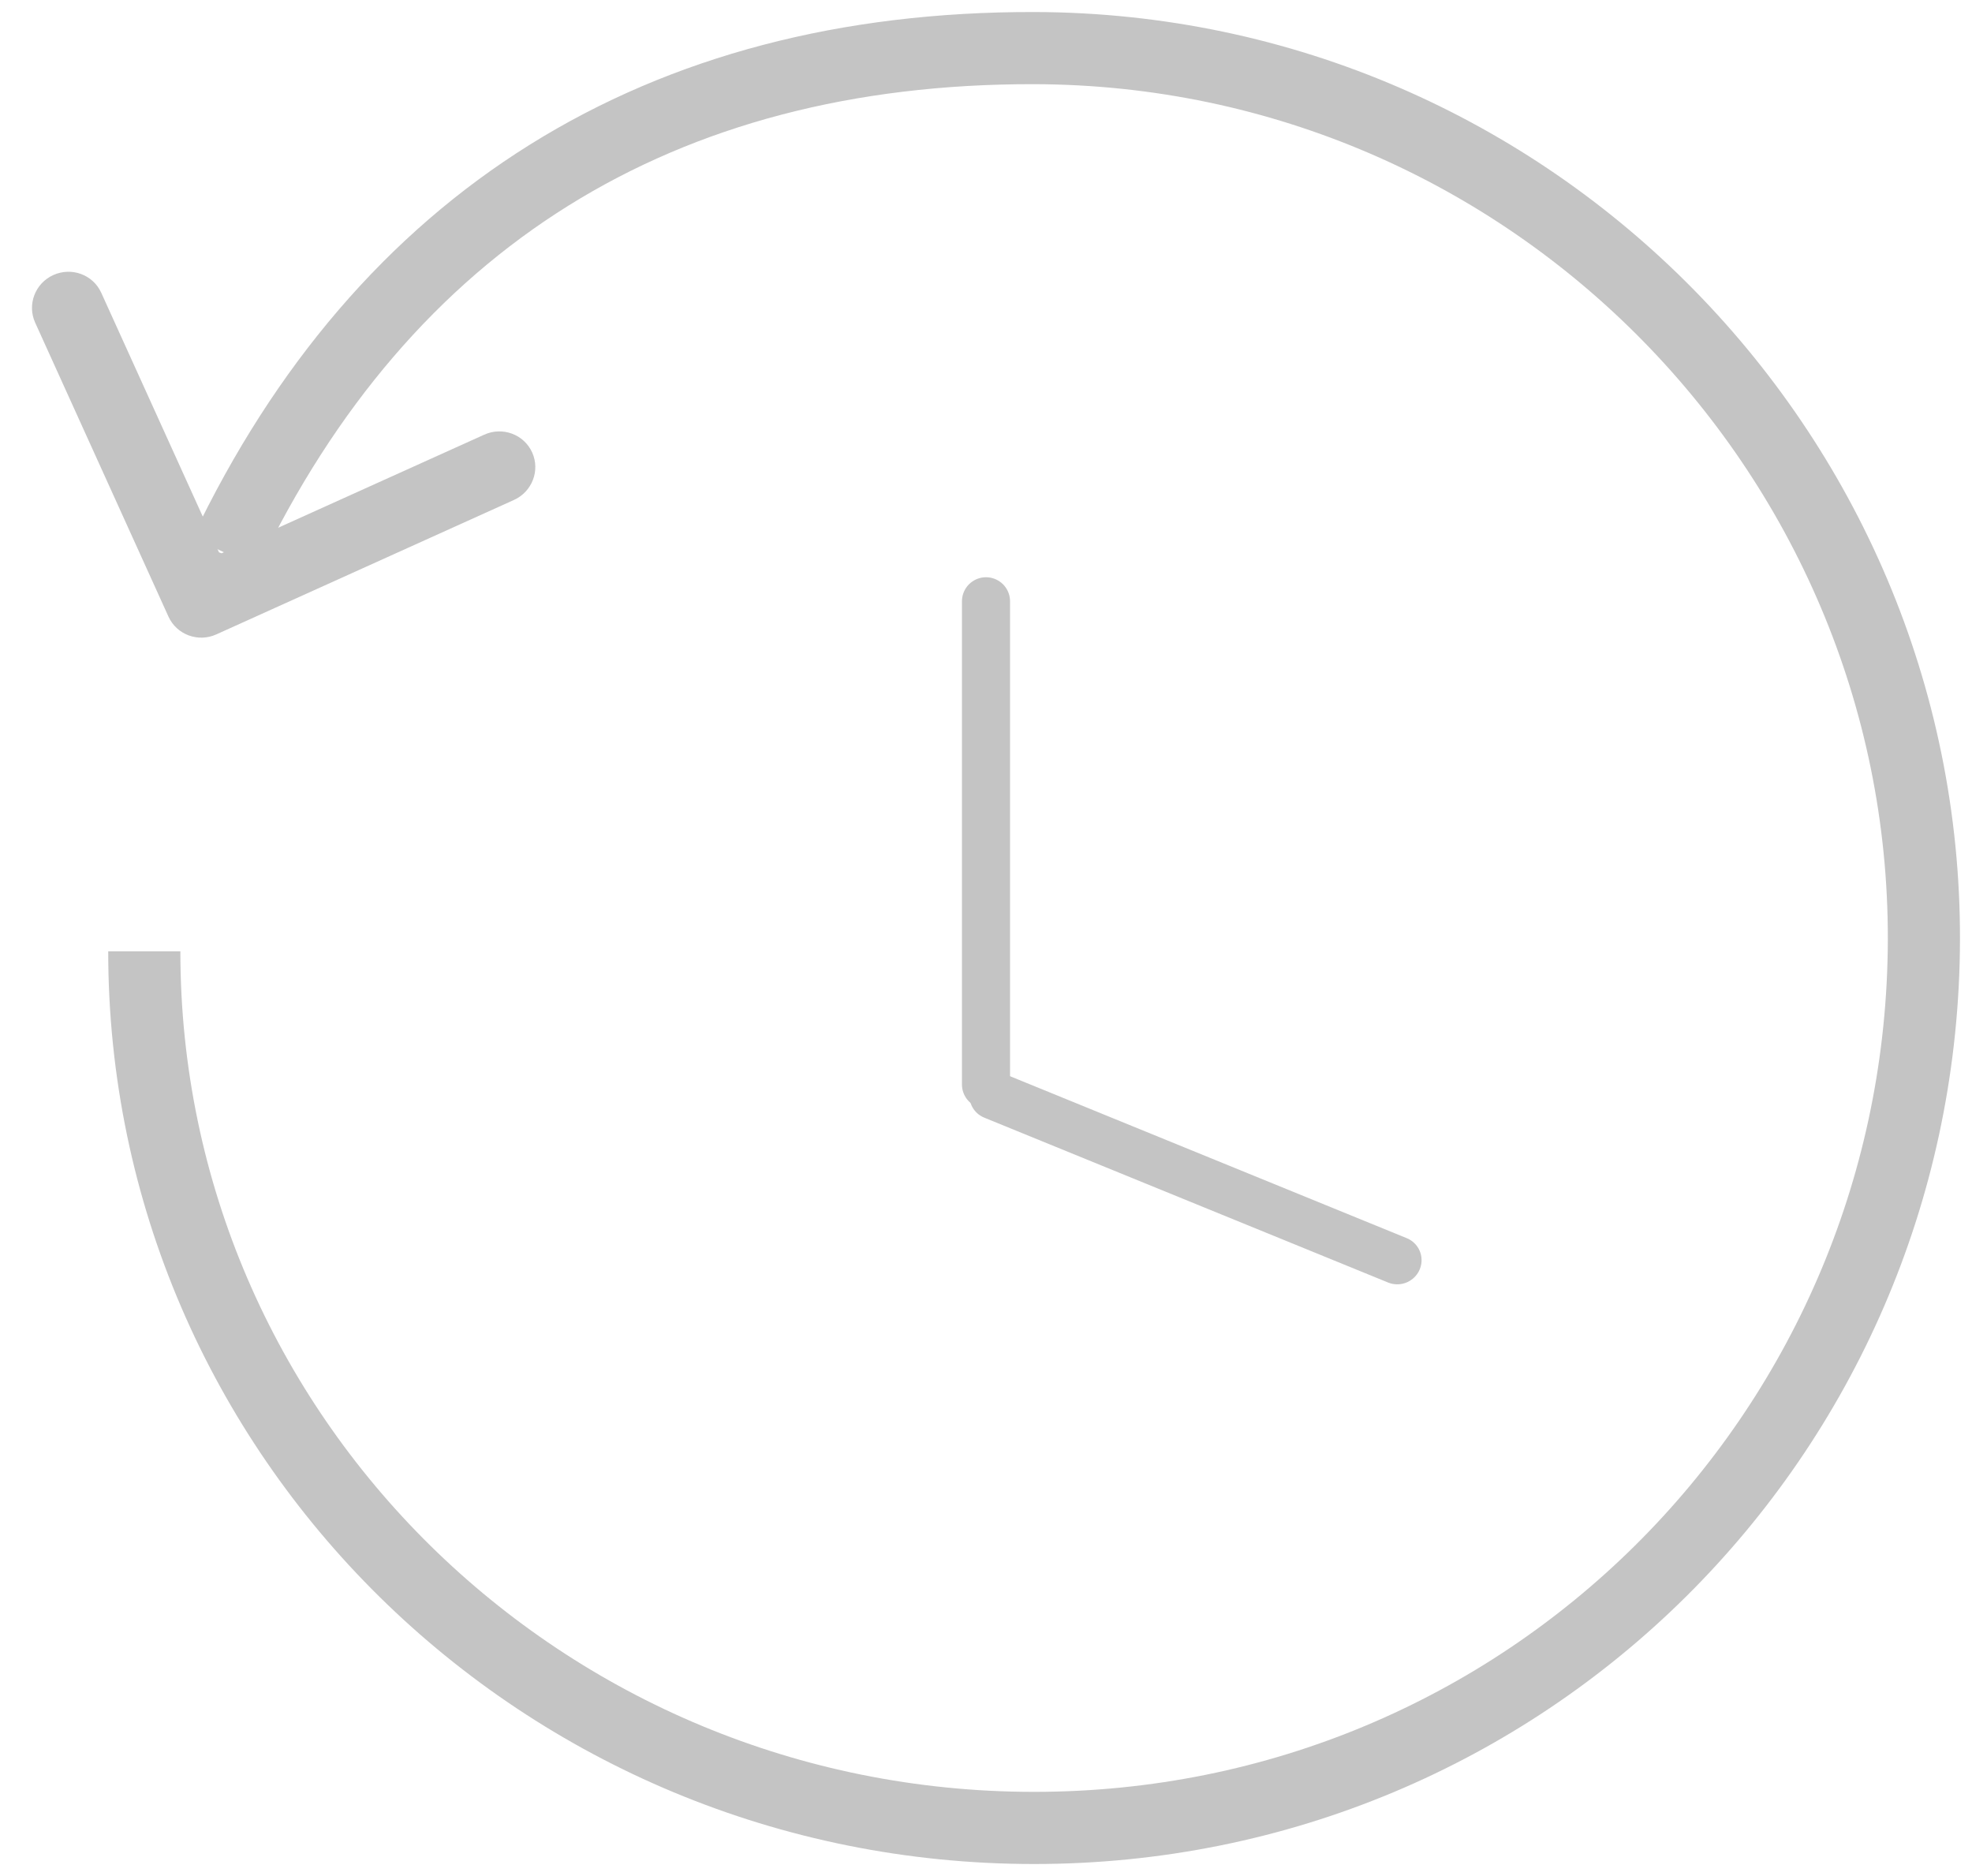 <svg width="41" height="39" viewBox="0 0 41 39" fill="none" xmlns="http://www.w3.org/2000/svg">
<path d="M3 19.776C3 29.841 11.282 38 21.499 38C31.716 38 39.845 29.84 39.998 19.776C40.153 9.559 31.872 1.021 21.499 1C13.725 0.985 7.99 4.563 4.682 11.493" stroke="#C4C4C4" stroke-width="1.5"/>
<path d="M4.498 13.188C4.119 13.36 3.673 13.194 3.503 12.819L0.731 6.707C0.561 6.331 0.73 5.888 1.11 5.717C1.49 5.546 1.935 5.711 2.105 6.086L4.57 11.519L10.068 9.036C10.448 8.864 10.894 9.03 11.064 9.405C11.234 9.78 11.064 10.223 10.684 10.394L4.498 13.188ZM5.284 11.753L4.894 12.77L3.486 12.248L3.876 11.232L5.284 11.753Z" fill="#C4C4C4"/>
<line x1="20.5" y1="12.5" x2="20.5" y2="22.545" stroke="#C4C4C4" stroke-linecap="round"/>
<line x1="0.5" y1="-0.5" x2="9.568" y2="-0.5" transform="matrix(0.926 0.378 -0.388 0.922 20 23.045)" stroke="#C4C4C4" stroke-linecap="round"/>
</svg>
